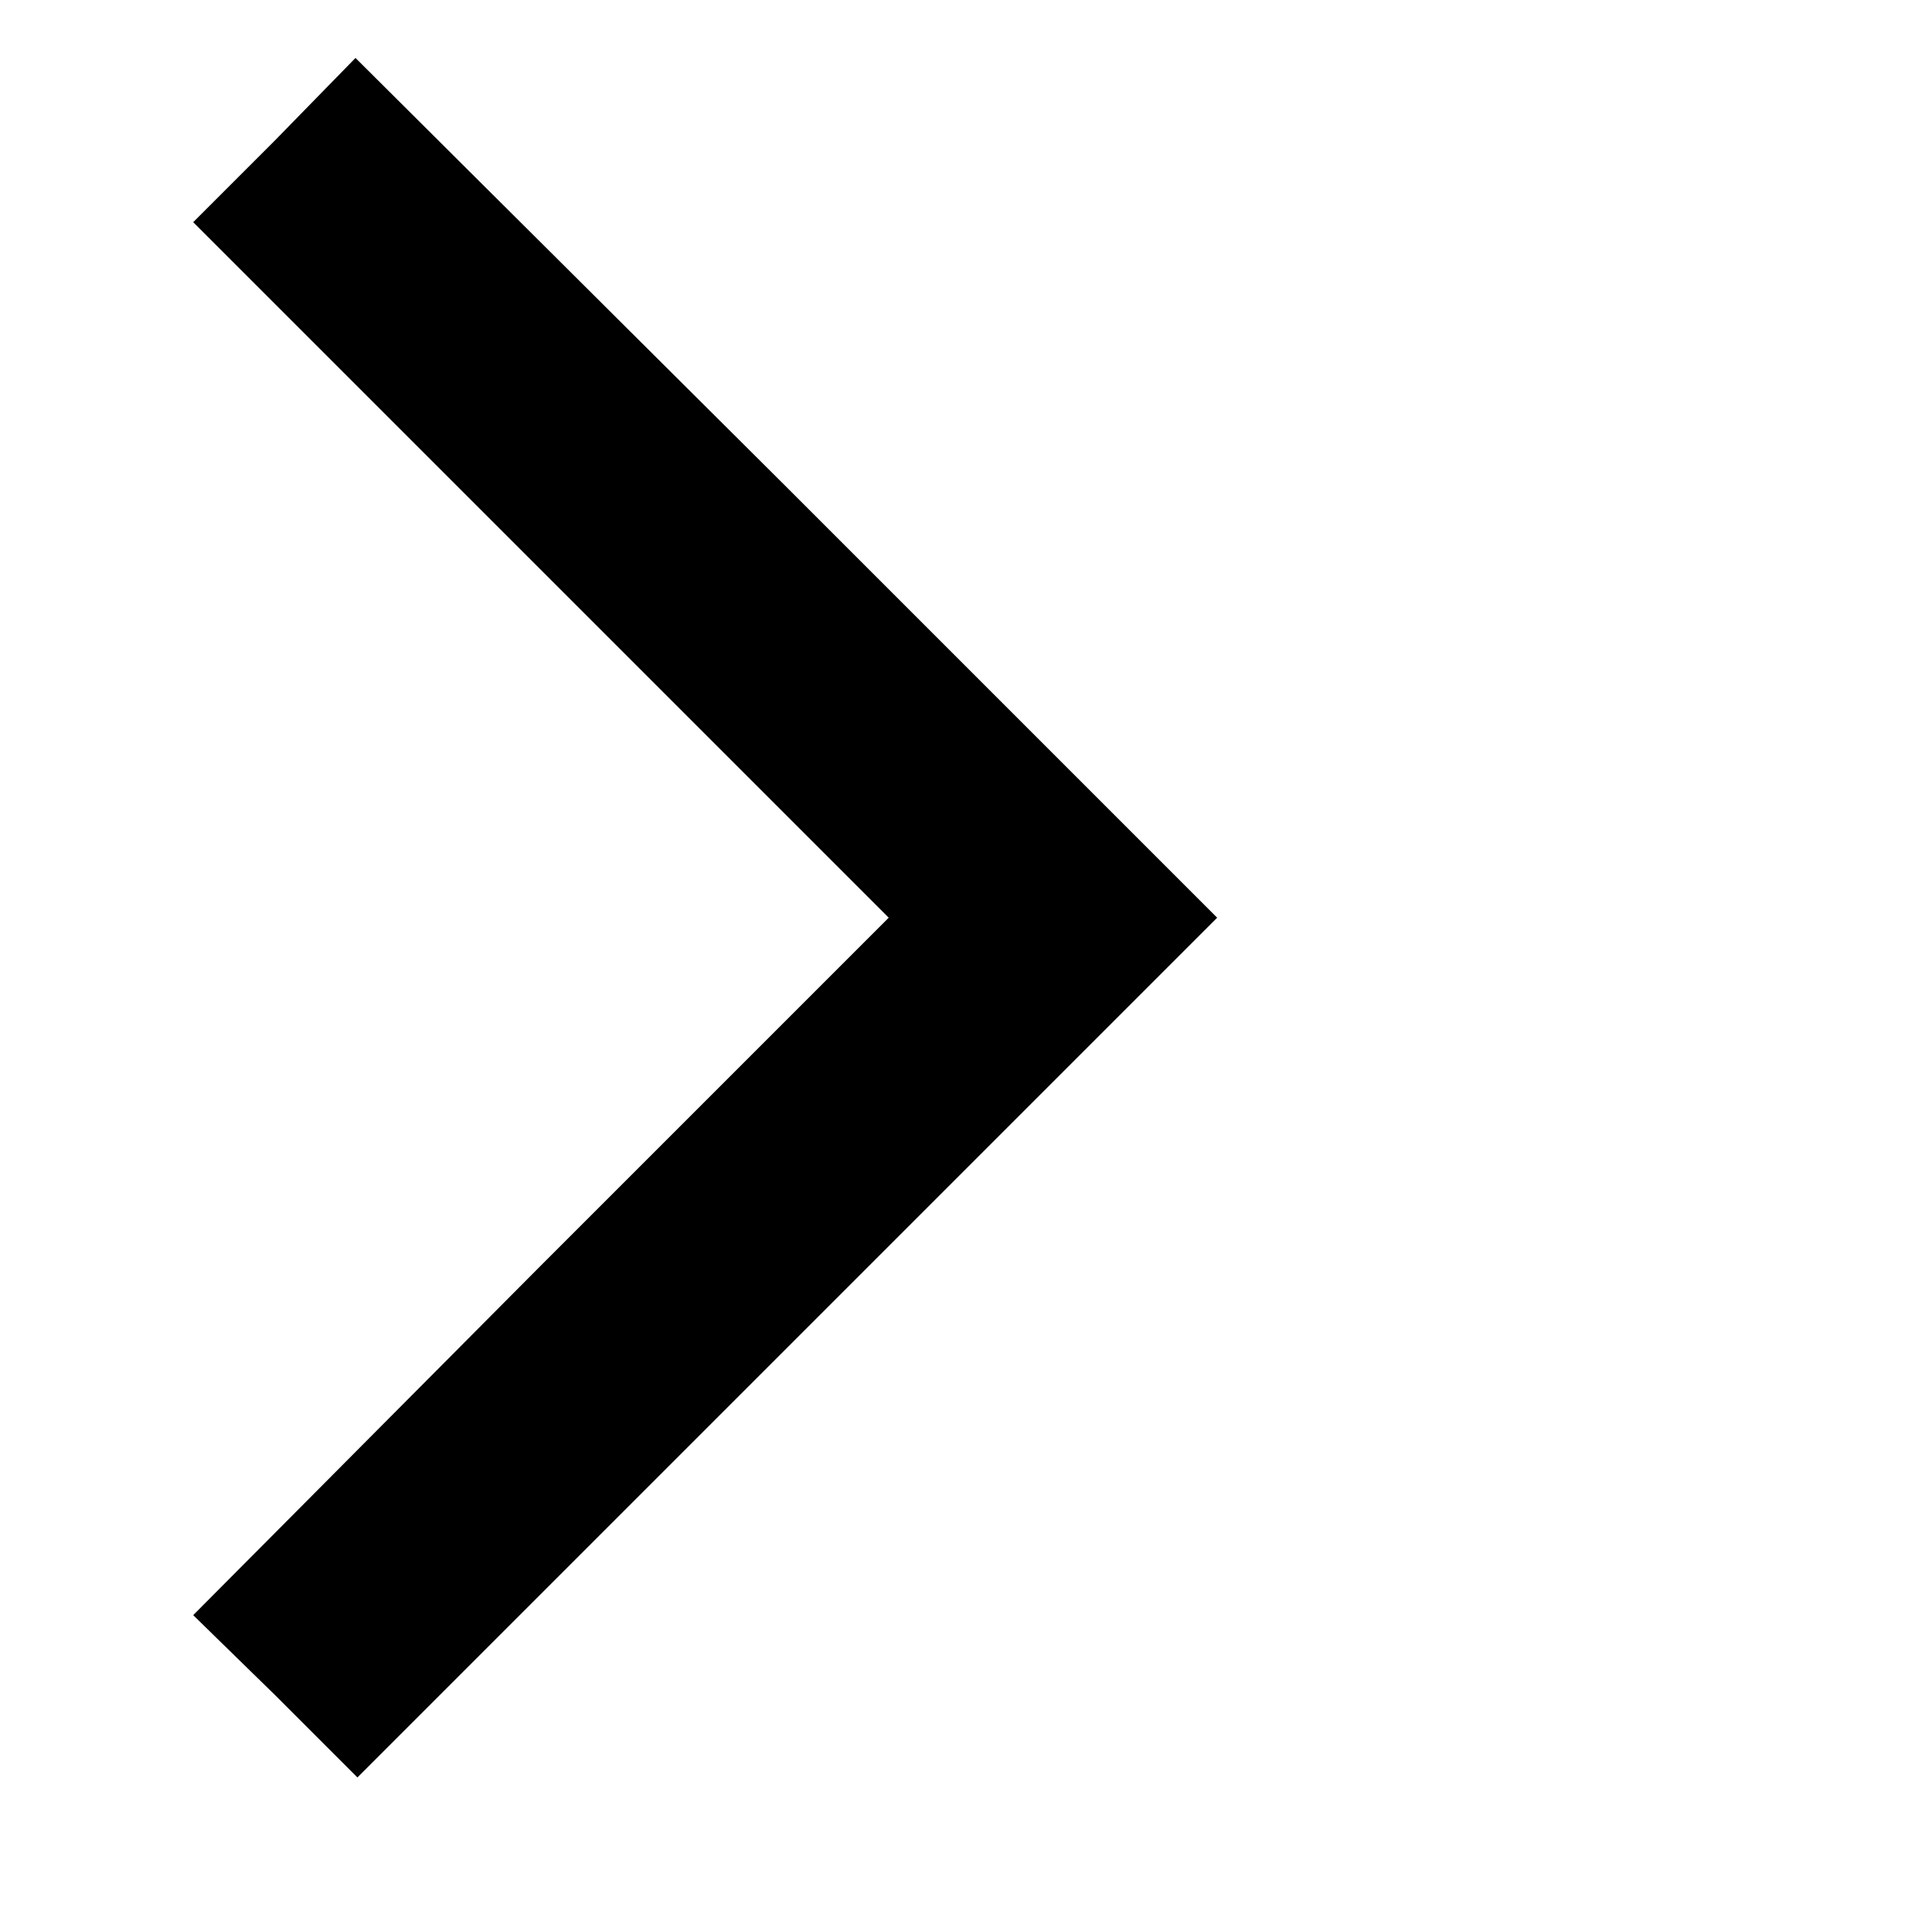 <?xml version="1.0" standalone="no"?>
<!DOCTYPE svg PUBLIC "-//W3C//DTD SVG 20010904//EN"
 "http://www.w3.org/TR/2001/REC-SVG-20010904/DTD/svg10.dtd">
<svg version="1.0" xmlns="http://www.w3.org/2000/svg"
 width="100pt" height="100pt" viewBox="0 0 100 100"
 preserveAspectRatio="xMidYMid meet">
<g transform="translate(0,100) scale(0.1,-0.1)"
fill="#000000" stroke="none">
<path d="M142 927 l-42 -42 180 -180 180 -180 -180 -180 -180 -181 43 -42 42
-42 223 223 222 222 -223 223 -223 222 -42 -43z"/>
</g>
</svg>

